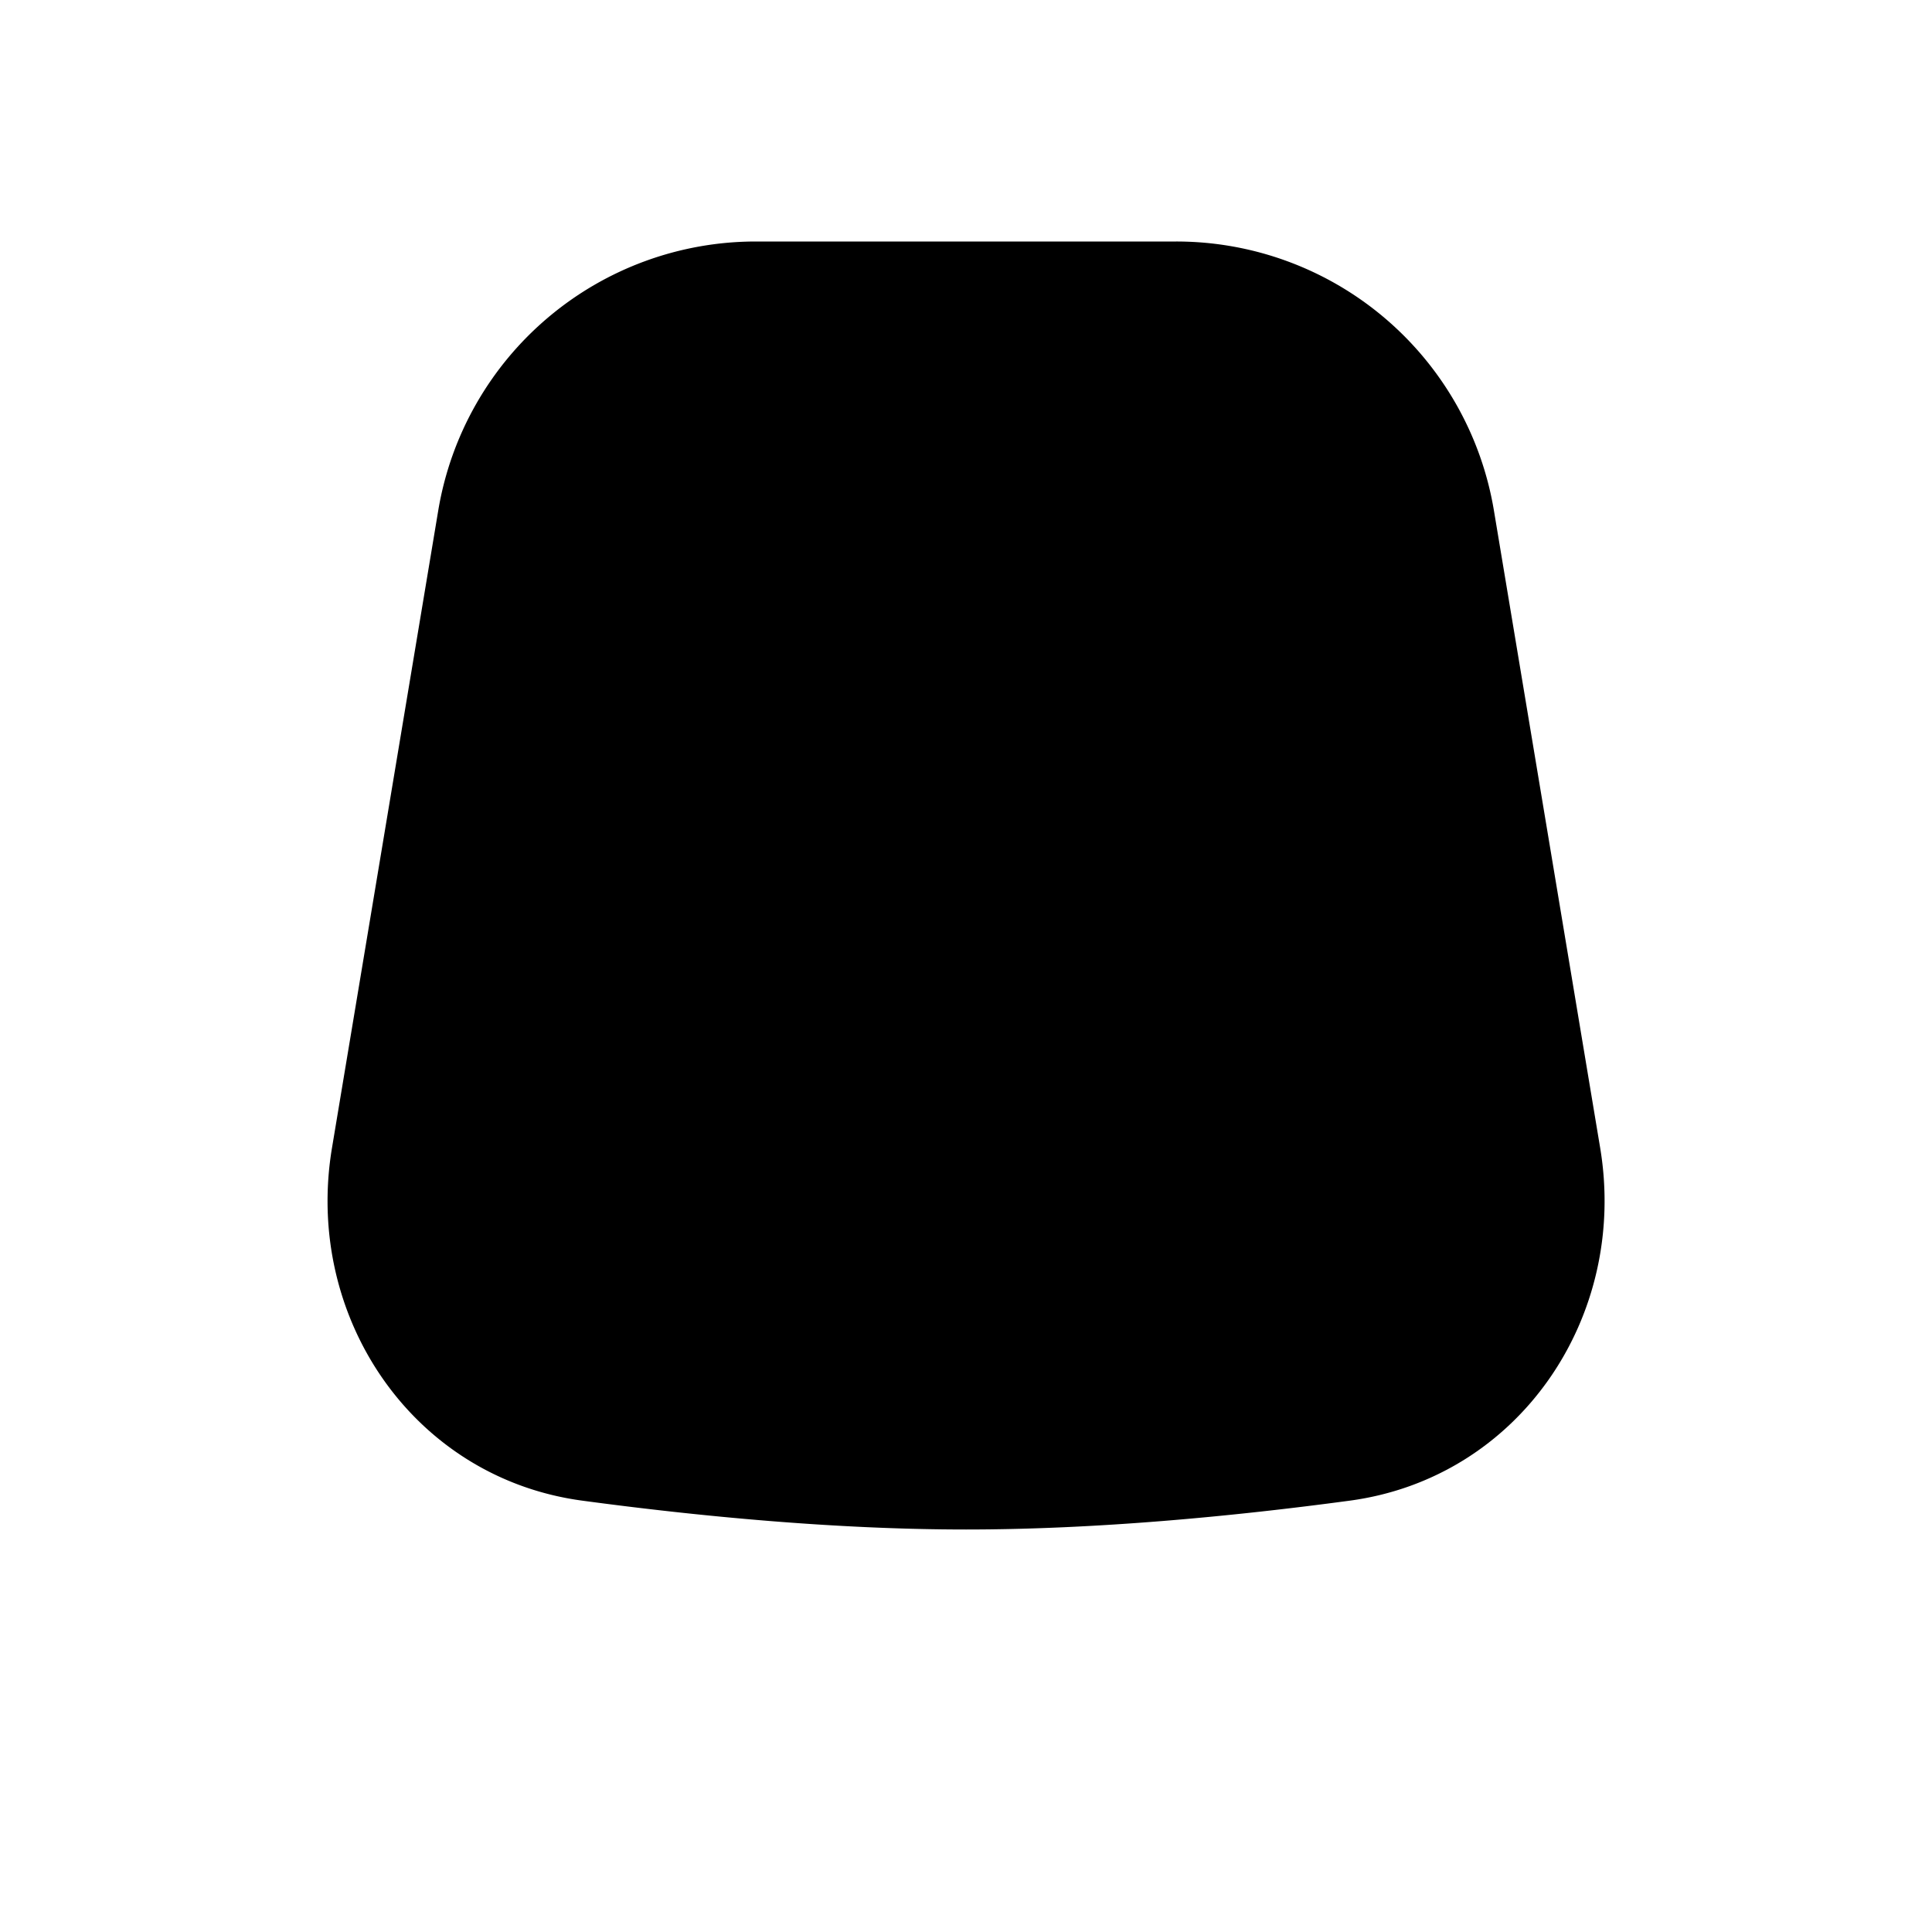 <svg xmlns="http://www.w3.org/2000/svg" viewBox="0 0 24 24"><path d="M6.5 18.5 4 21m13.5-2.5L20 21M9 15h.009m5.982 0H15M19 9c-2 2.5-5.5 3-7 3s-5-.5-7-3"/><path d="M14.61 3H9.389a4 4 0 0 0-3.945 3.342l-1.32 7.918c-.35 2.097 1.005 4.1 3.112 4.382 1.45.195 3.148.358 4.765.358s3.315-.163 4.764-.358c2.108-.283 3.462-2.285 3.113-4.382l-1.32-7.918A4 4 0 0 0 14.61 3"/></svg>